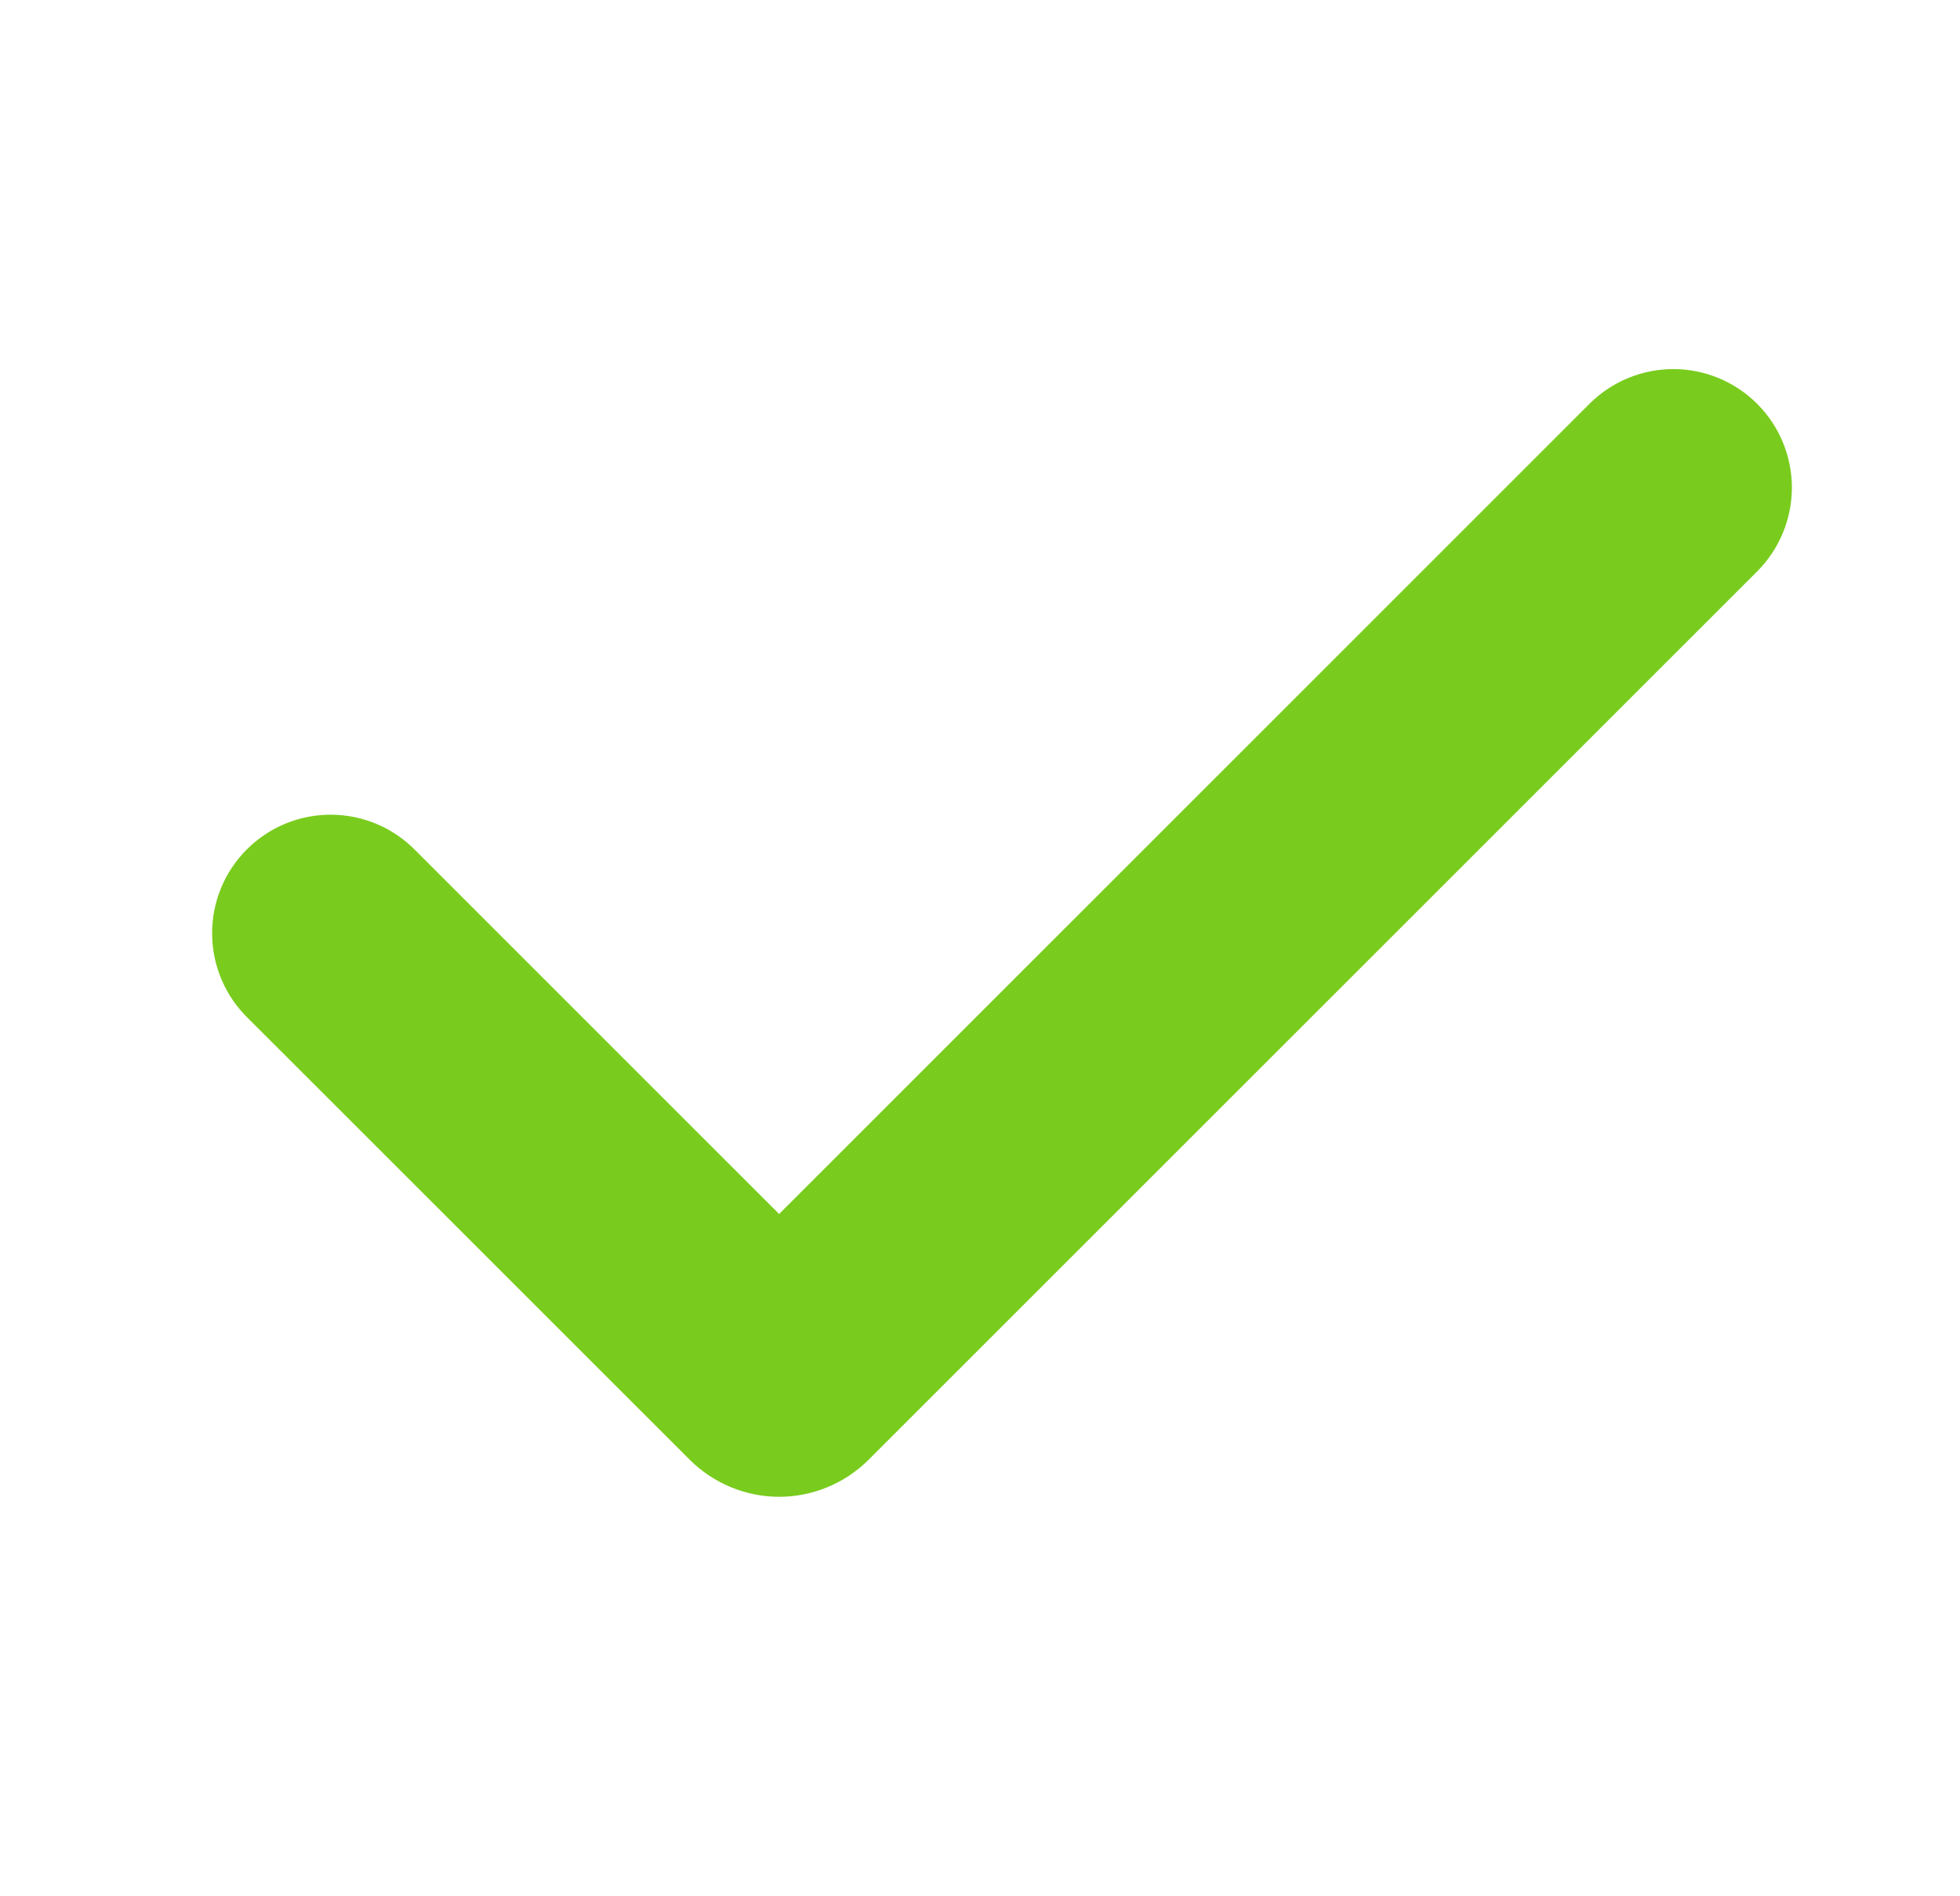 <svg width="31" height="30" viewBox="0 0 31 30" fill="none" xmlns="http://www.w3.org/2000/svg">
<path fill-rule="evenodd" clip-rule="evenodd" d="M27.792 6.389C28.143 6.74 28.341 7.217 28.341 7.714C28.341 8.212 28.143 8.688 27.792 9.04L13.738 23.094C13.552 23.279 13.332 23.427 13.089 23.527C12.847 23.628 12.586 23.68 12.324 23.68C12.061 23.68 11.801 23.628 11.558 23.527C11.316 23.427 11.095 23.279 10.909 23.094L3.927 16.113C3.748 15.94 3.605 15.733 3.507 15.504C3.408 15.275 3.357 15.029 3.355 14.78C3.352 14.531 3.4 14.284 3.494 14.054C3.588 13.823 3.728 13.614 3.904 13.438C4.08 13.262 4.289 13.123 4.519 13.028C4.75 12.934 4.997 12.887 5.246 12.889C5.495 12.891 5.741 12.943 5.97 13.041C6.198 13.139 6.405 13.282 6.578 13.461L12.323 19.206L25.139 6.389C25.314 6.215 25.52 6.076 25.748 5.982C25.975 5.888 26.219 5.839 26.466 5.839C26.712 5.839 26.956 5.888 27.183 5.982C27.411 6.076 27.618 6.215 27.792 6.389Z" fill="#79CC1D"/>
</svg>
